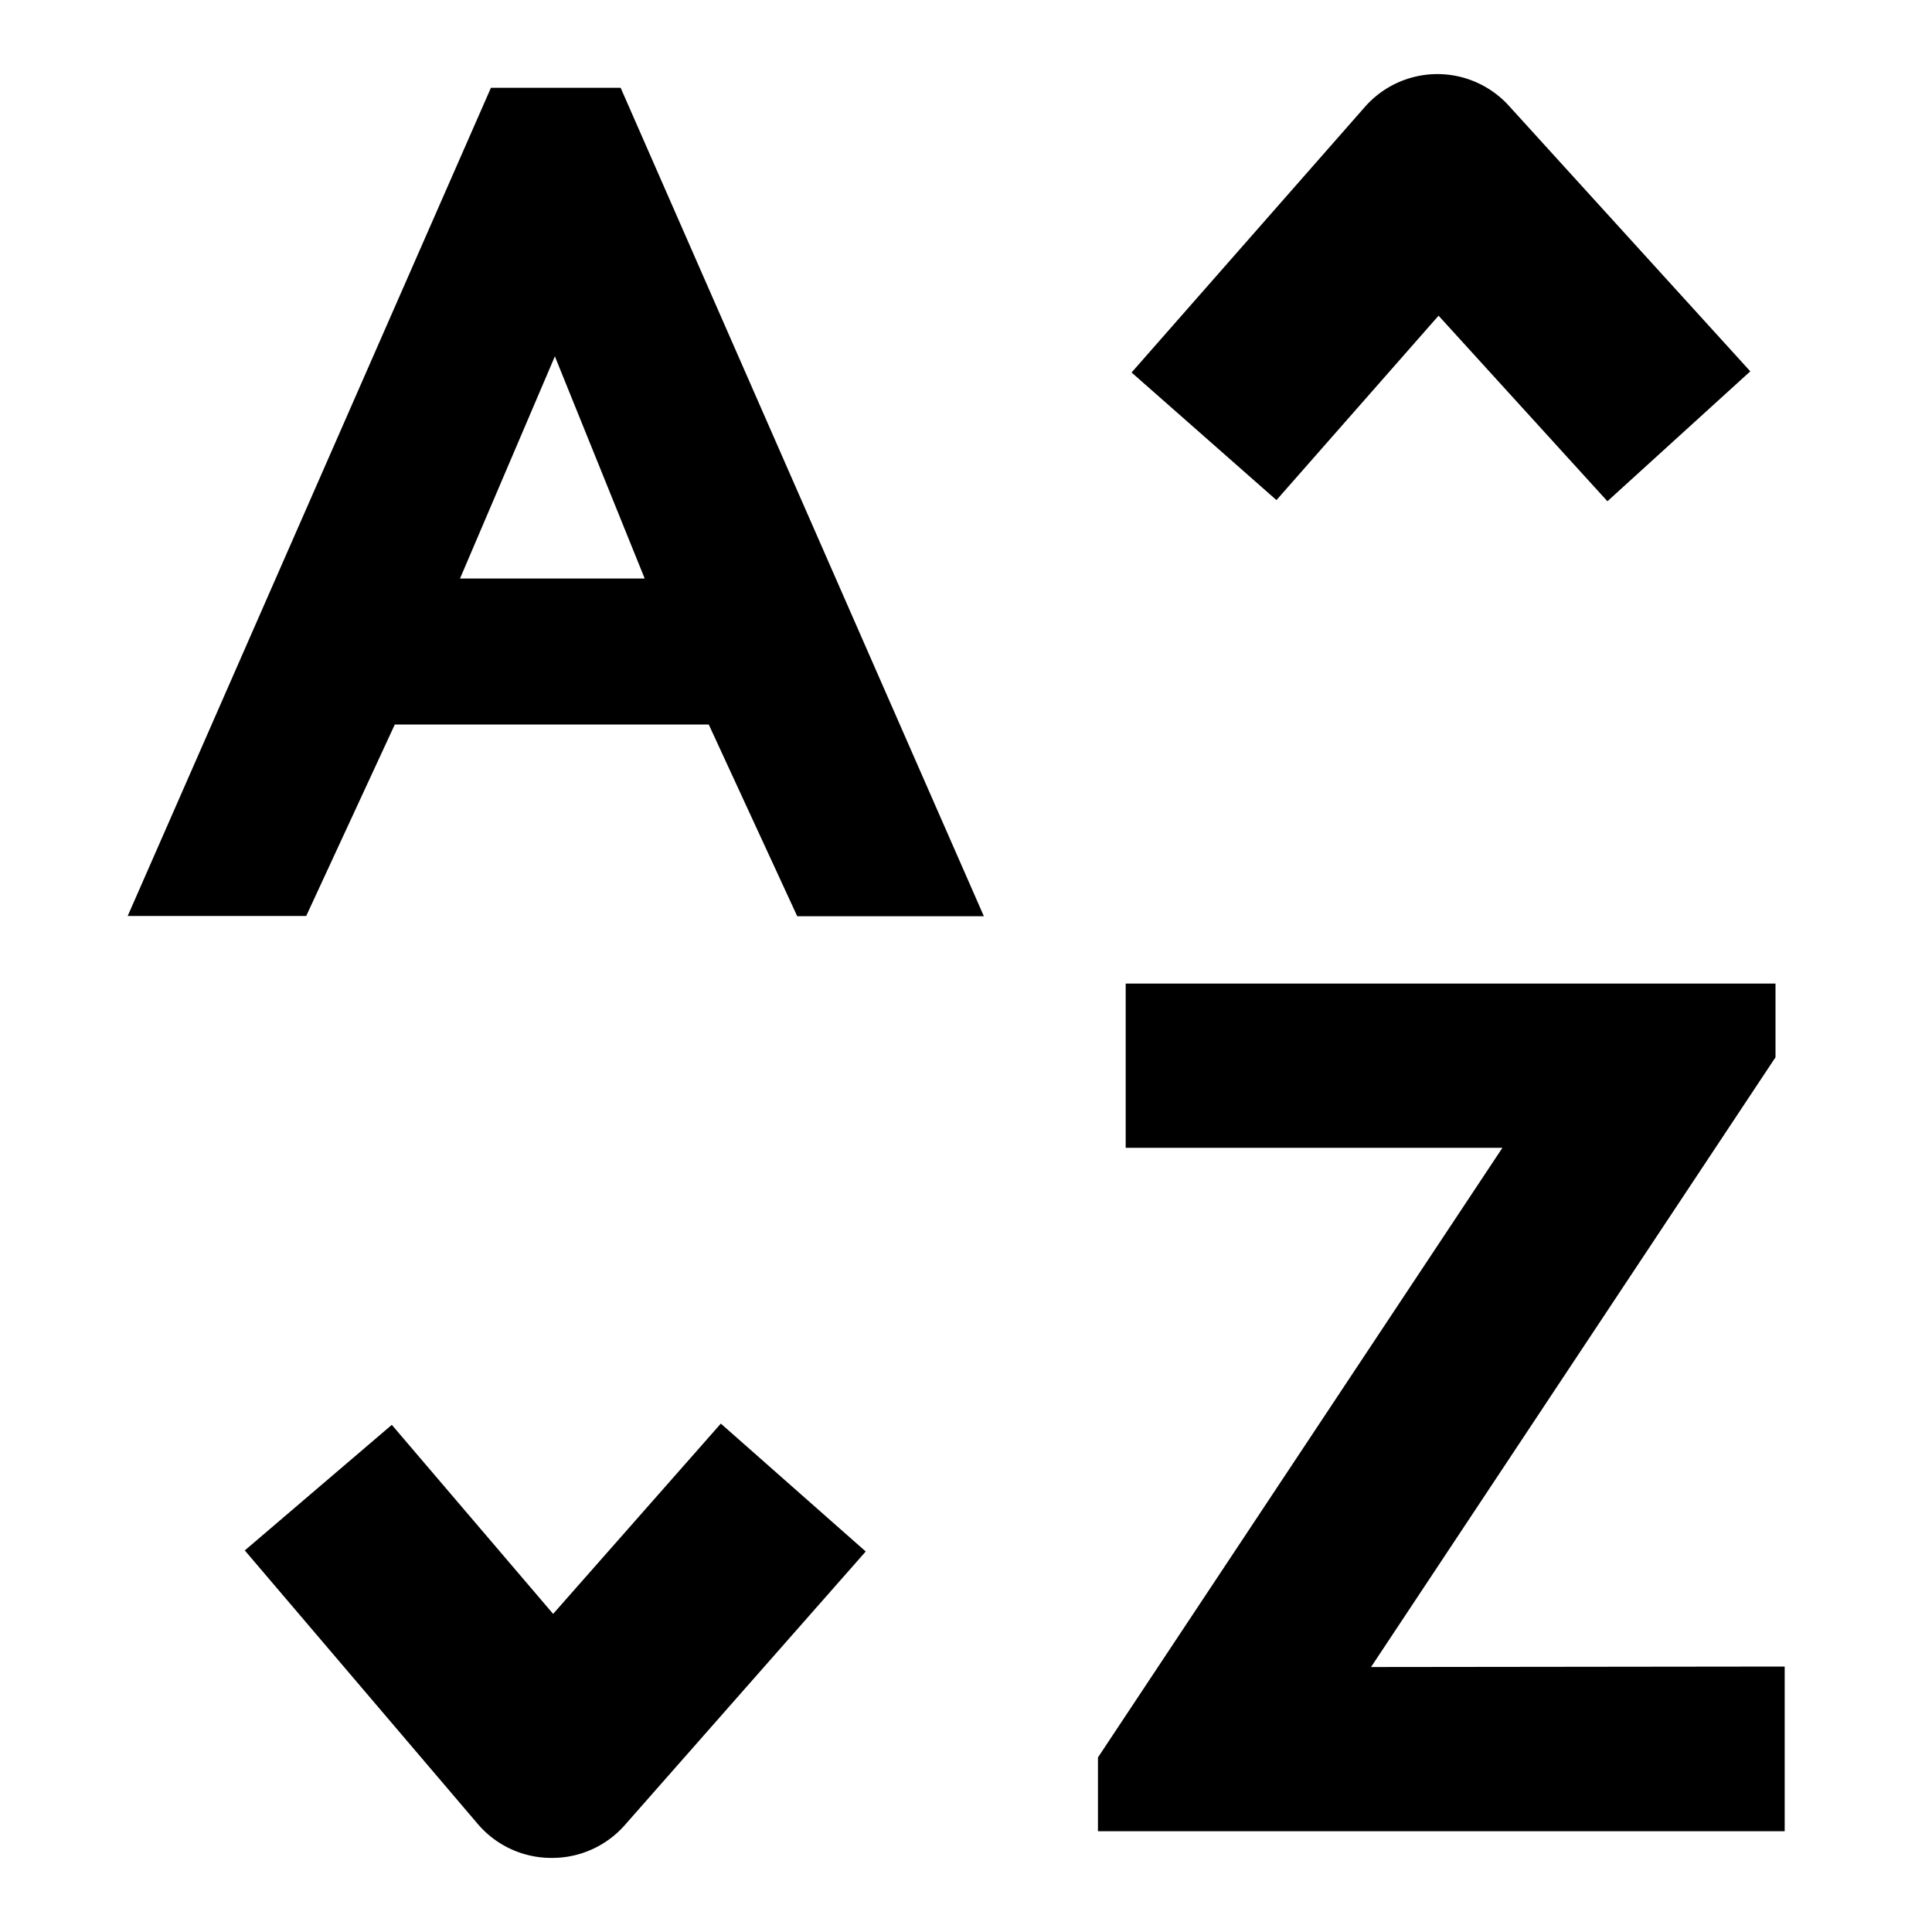 <svg xmlns="http://www.w3.org/2000/svg" viewBox="0 0 20 20" fill="currentColor"><path d="m5.082.909-3.76 8.573H3.17L4.087 7.5h3.25l.916 1.985h1.932L6.425.909H5.082Zm-.32 5.08.982-2.3.93 2.3H4.762Zm13.713 11.263v1.705h-7.109v-.764l4.187-6.311h-3.9v-1.7h6.727v.763l-4.187 6.312 4.282-.005ZM16.64 5.189l-1.748-1.921-1.678 1.909-1.5-1.321 2.416-2.75a1 1 0 0 1 .741-.339h.008a1 1 0 0 1 .74.327l2.5 2.75-1.479 1.345ZM5.712 19.233H5.7a1 1 0 0 1-.753-.35L2.534 16.05l1.522-1.3 1.67 1.957 1.736-1.97 1.5 1.324-2.5 2.839a1 1 0 0 1-.75.333Z"/></svg>